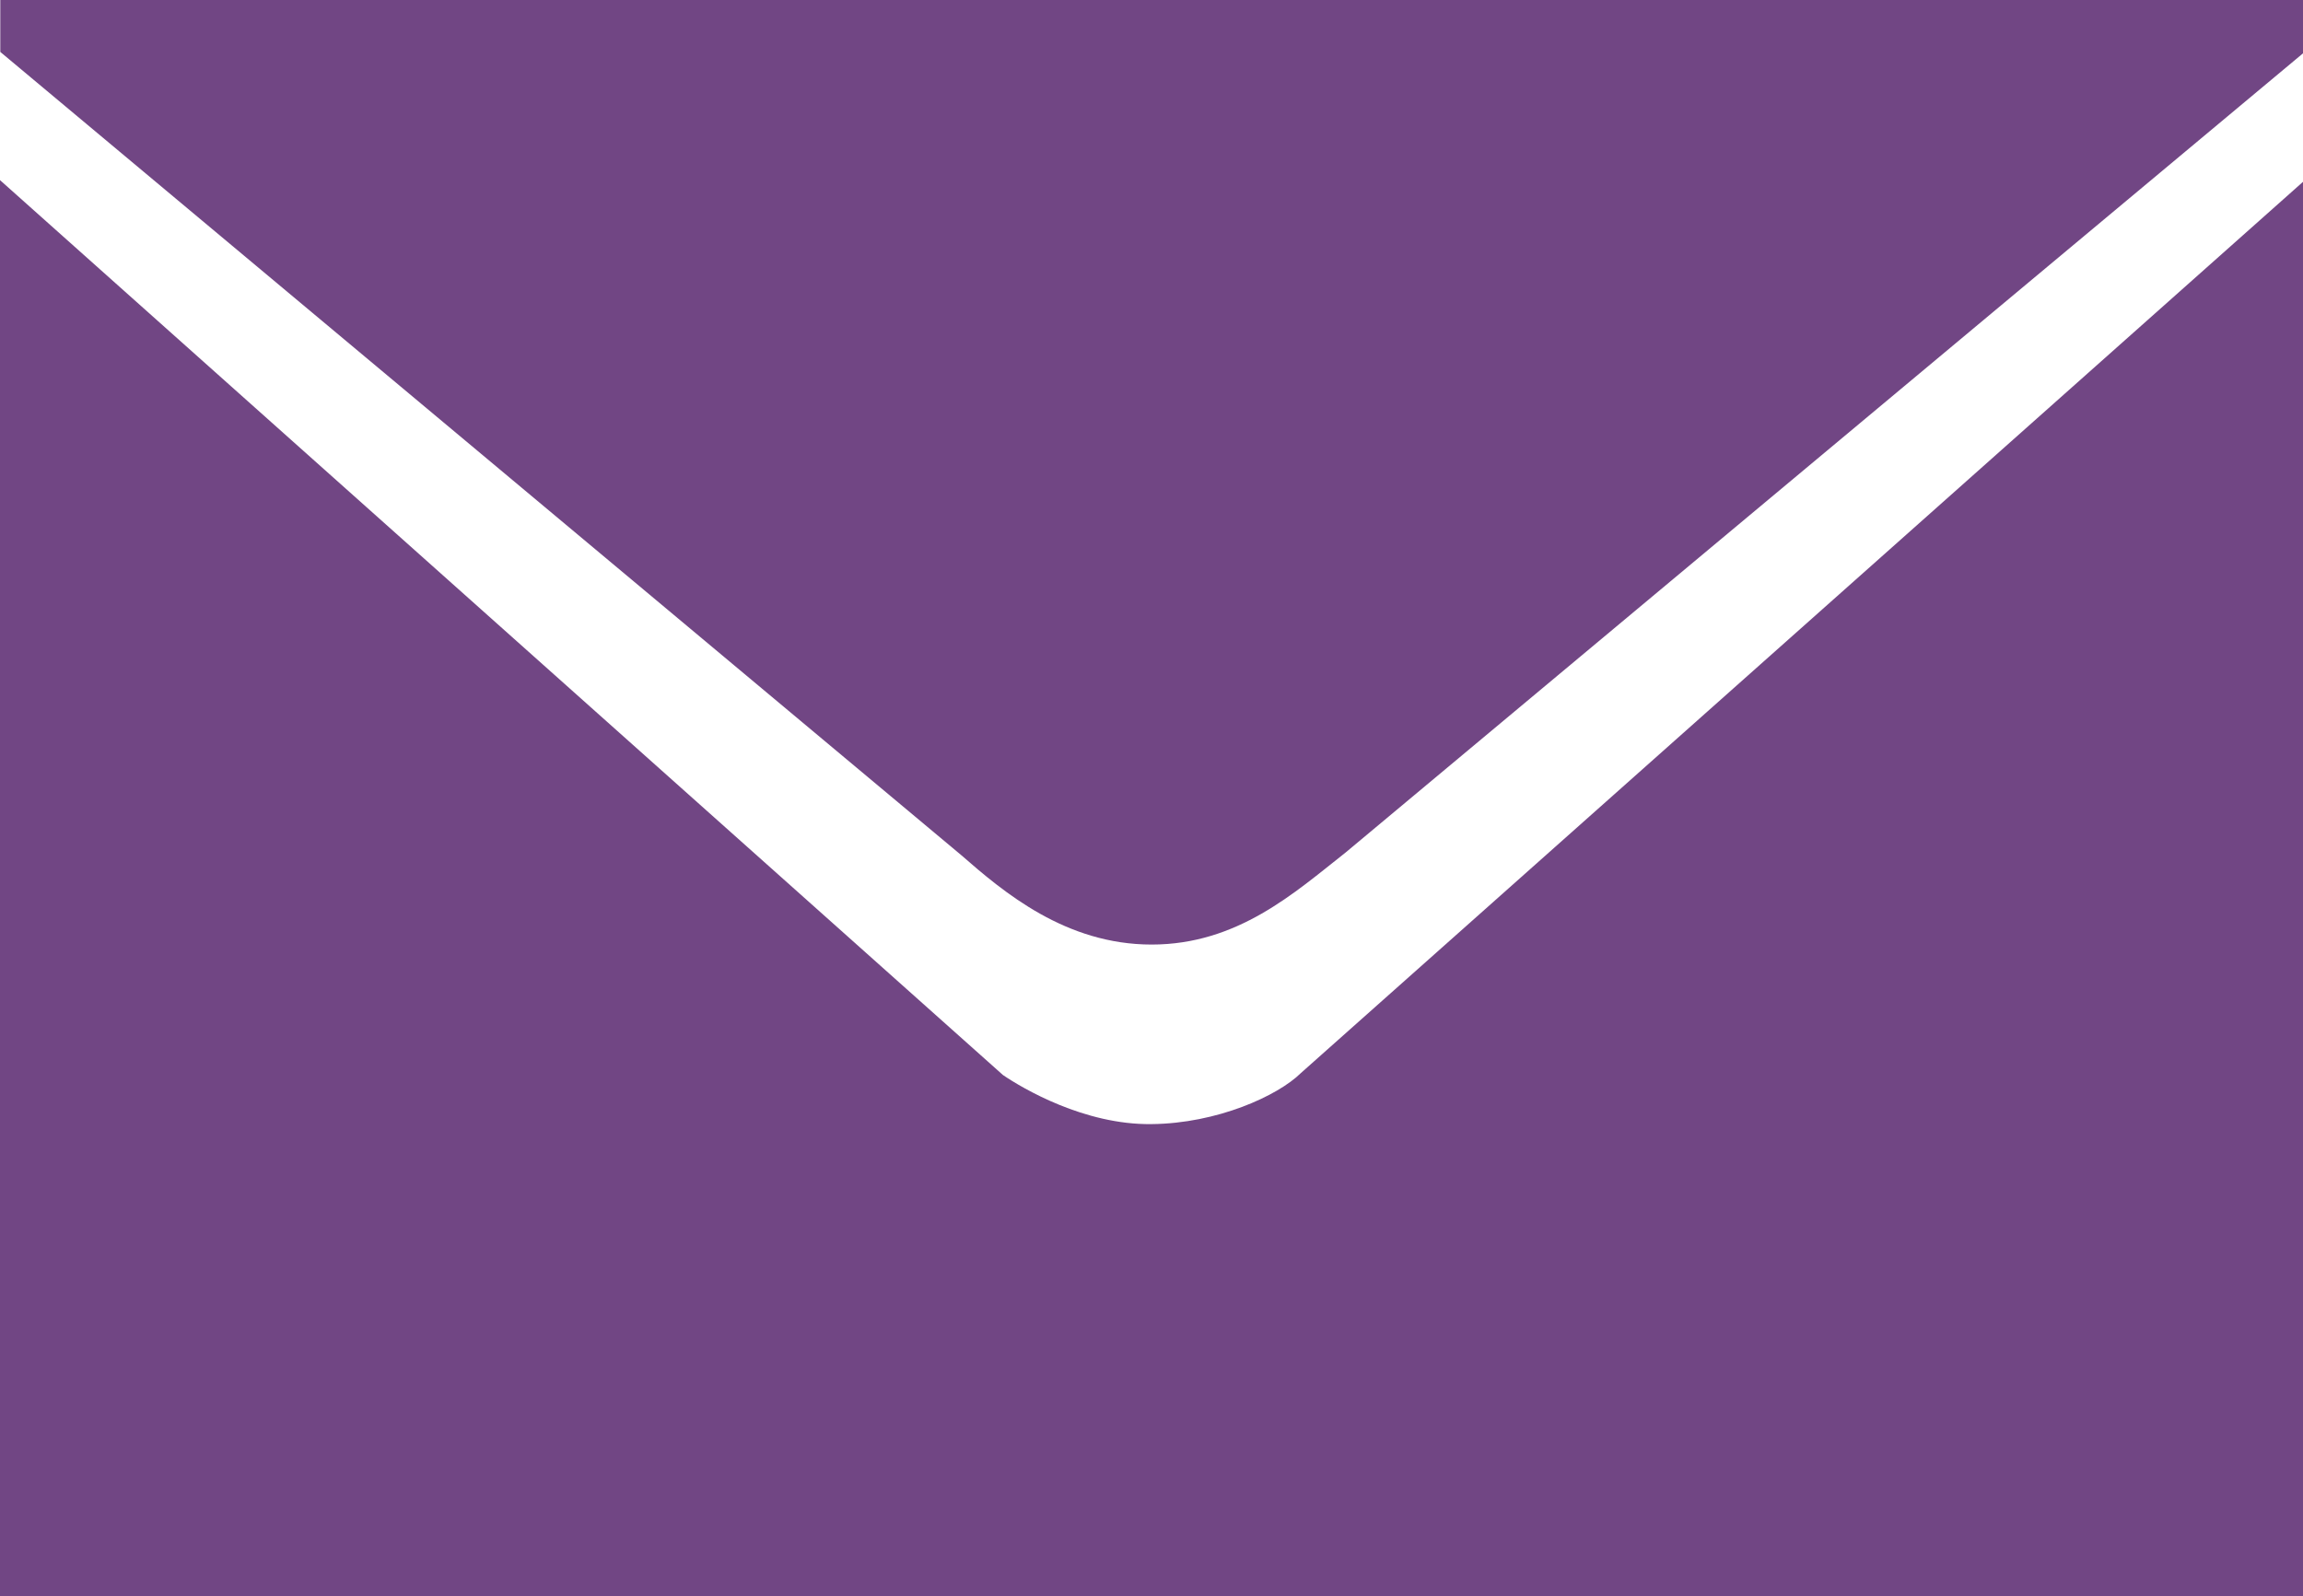 <?xml version="1.0" encoding="UTF-8"?>
<!DOCTYPE svg PUBLIC "-//W3C//DTD SVG 1.1//EN" "http://www.w3.org/Graphics/SVG/1.1/DTD/svg11.dtd">
<!-- Creator: CorelDRAW 2020 (64-Bit) -->
<svg xmlns="http://www.w3.org/2000/svg" xml:space="preserve" width="12.528mm" height="8.685mm" version="1.1" style="shape-rendering:geometricPrecision; text-rendering:geometricPrecision; image-rendering:optimizeQuality; fill-rule:evenodd; clip-rule:evenodd"
viewBox="0 0 81.17 56.27"
 xmlns:xlink="http://www.w3.org/1999/xlink"
 xmlns:xodm="http://www.corel.com/coreldraw/odm/2003">
 <defs>
  <style type="text/css">
   <![CDATA[
    .fil0 {fill:#714684}
   ]]>
  </style>
 </defs>
 <g id="Слой_x0020_1">
  <g id="_1868785098128">
   <path class="fil0" d="M81.17 6.41l0 49.86 -81.17 0 0 -49.92 35.35 31.55c0.69,0.47 2.87,1.76 5.23,1.73 2.32,-0.02 4.46,-1 5.27,-1.8l35.32 -31.42z"/>
   <path class="fil0" d="M-0 0l81.17 0 0 1.88 -33.75 28.18c-1.79,1.41 -3.8,3.24 -6.83,3.24 -3.03,0 -5.21,-1.84 -6.72,-3.16l-33.86 -28.31 0 -1.83z"/>
  </g>
 </g>
</svg>
